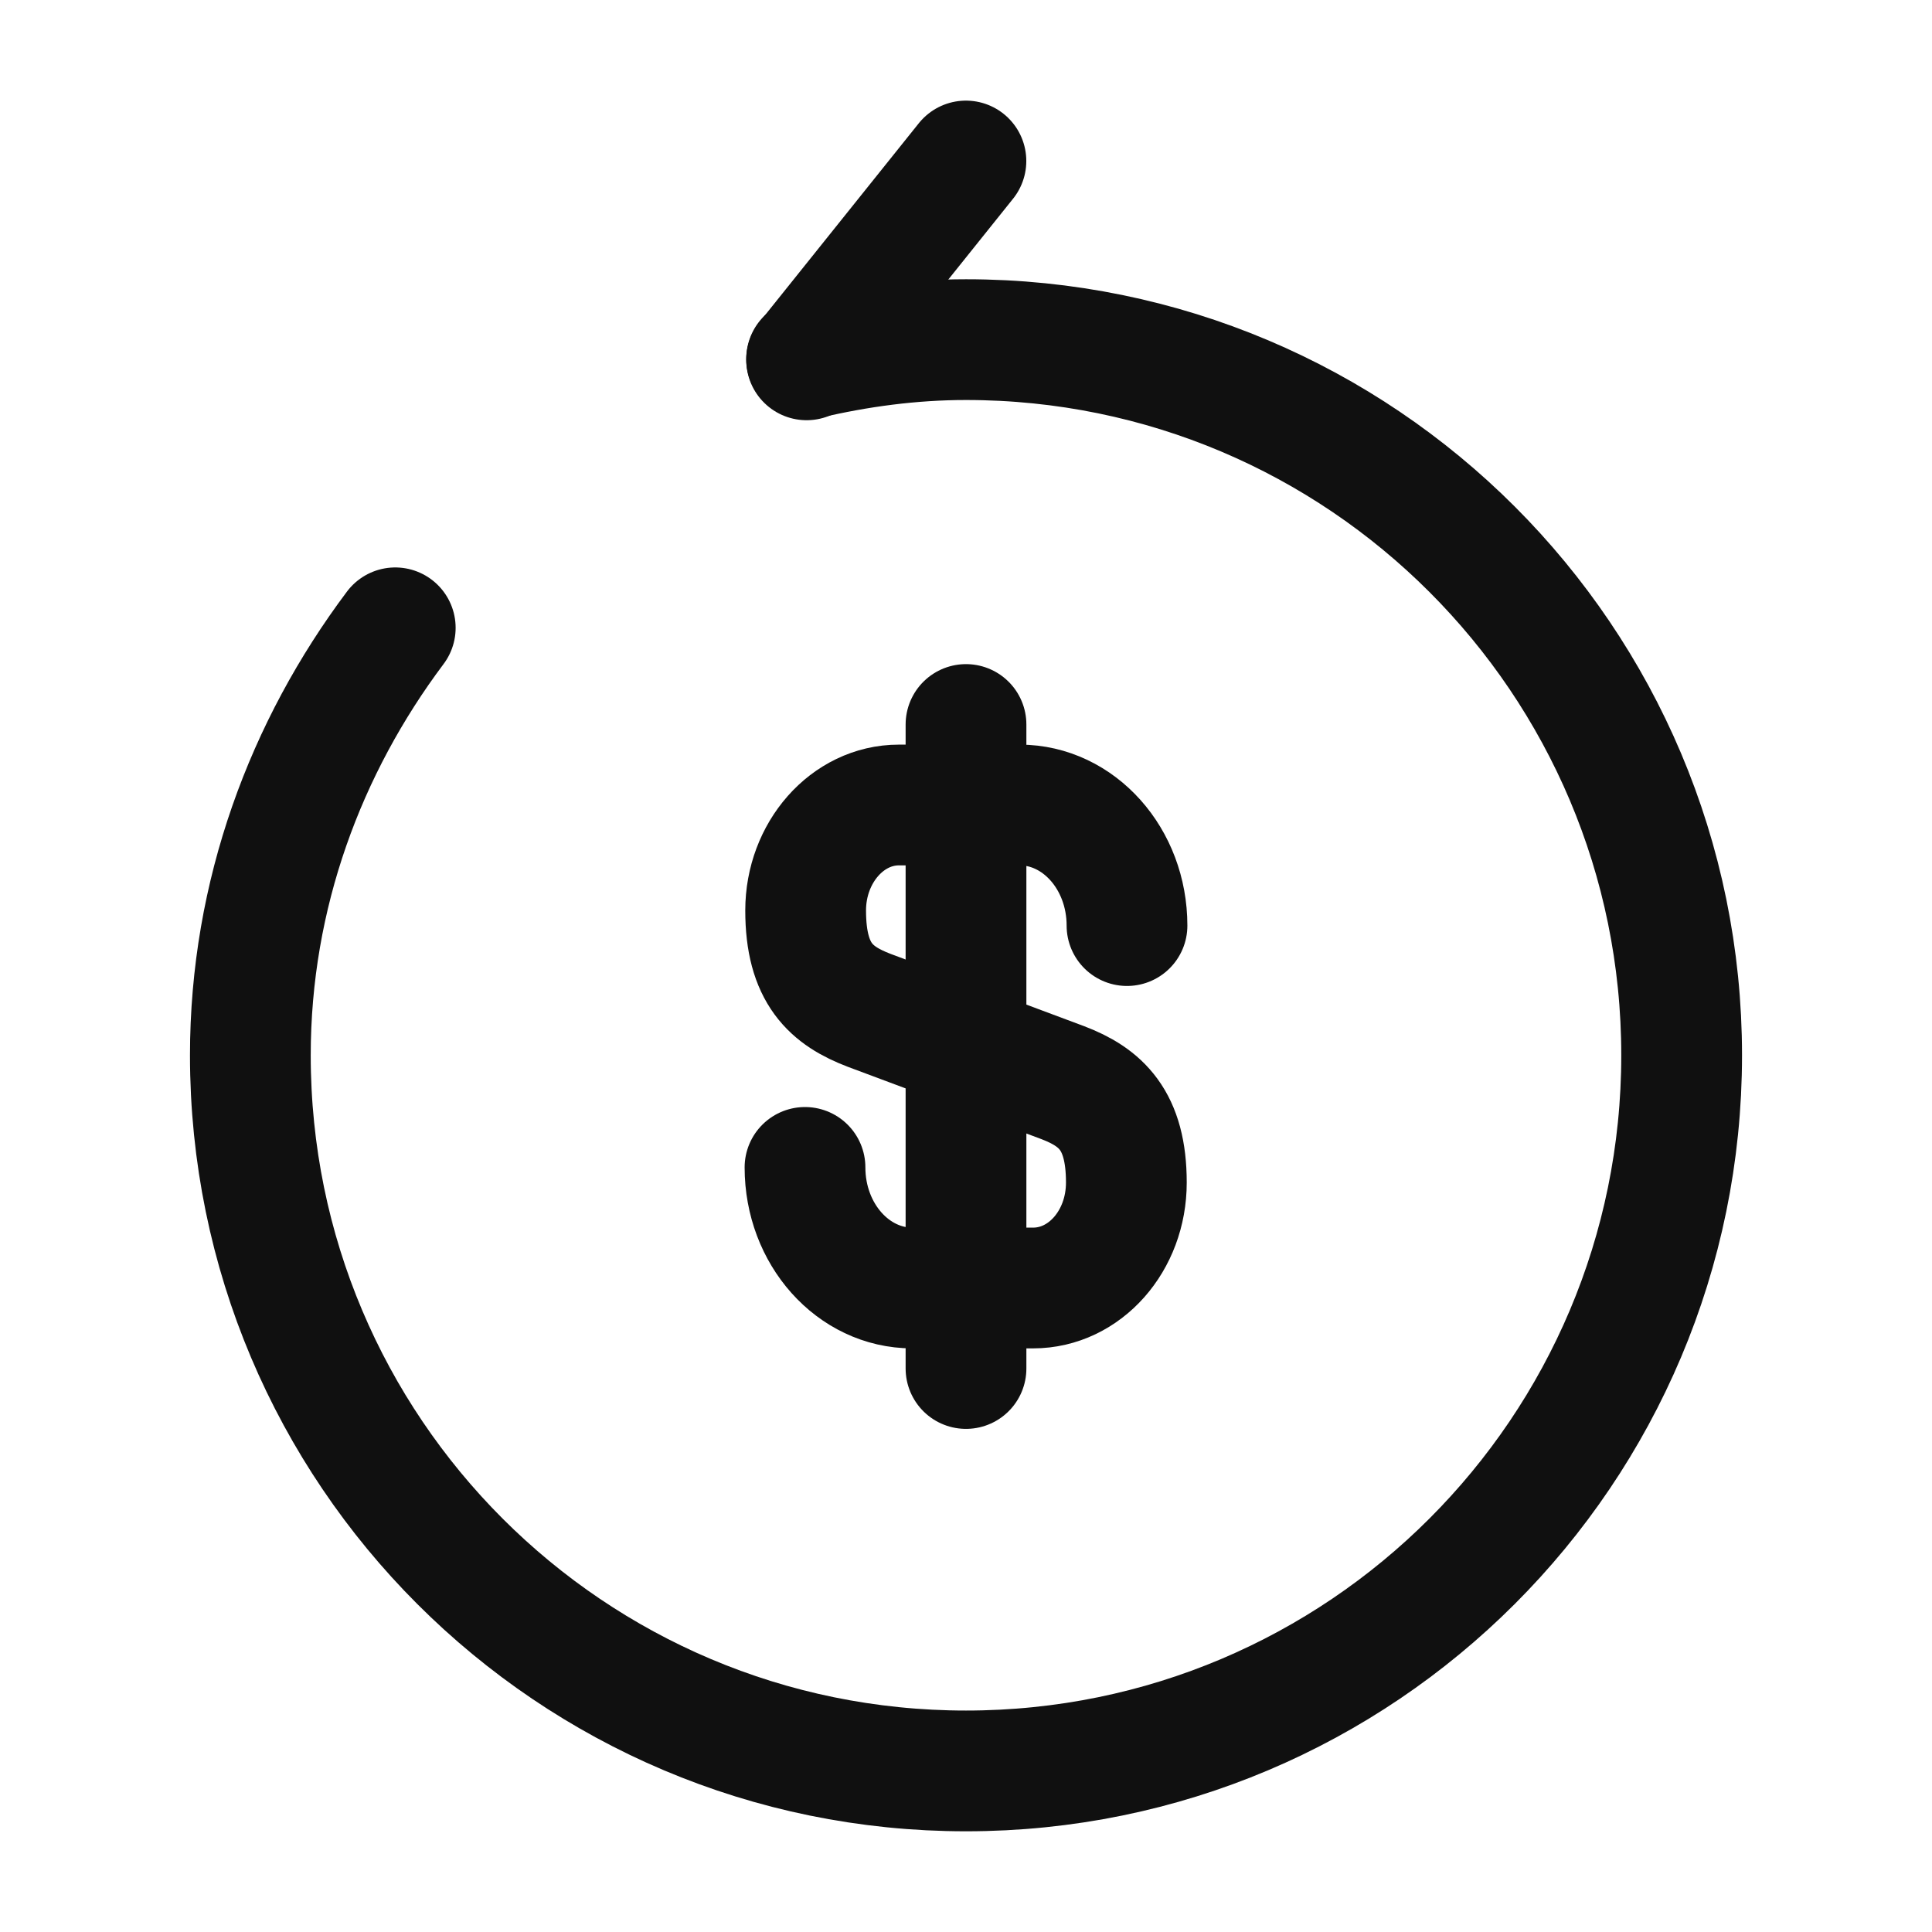 <svg width="24" height="24" viewBox="0 0 24 24" fill="none" xmlns="http://www.w3.org/2000/svg">
<path d="M10 14.502C10 15.332 10.599 16 11.333 16H12.834C13.473 16 13.992 15.418 13.992 14.69C13.992 13.912 13.673 13.629 13.202 13.449L10.798 12.551C10.327 12.371 10.008 12.097 10.008 11.31C10.008 10.591 10.527 10 11.166 10H12.667C13.401 10 14 10.668 14 11.498" stroke="#101010" stroke-width="1.5" stroke-linecap="round" stroke-linejoin="round"/>
<path d="M12 9V17" stroke="#101010" stroke-width="1.5" stroke-linecap="round" stroke-linejoin="round"/>
<path d="M10.02 4.47L11.999 2" stroke="#101010" stroke-width="1.5" stroke-linecap="round" stroke-linejoin="round"/>
<path d="M4.91 7.799C3.8 9.279 3.11 11.109 3.11 13.109C3.11 18.019 7.09 21.999 12 21.999C16.91 21.999 20.89 18.019 20.89 13.109C20.89 8.199 16.91 4.219 12 4.219C11.32 4.219 10.66 4.309 10.02 4.459" stroke="#101010" stroke-width="1.5" stroke-linecap="round" stroke-linejoin="round"/>
</svg>
